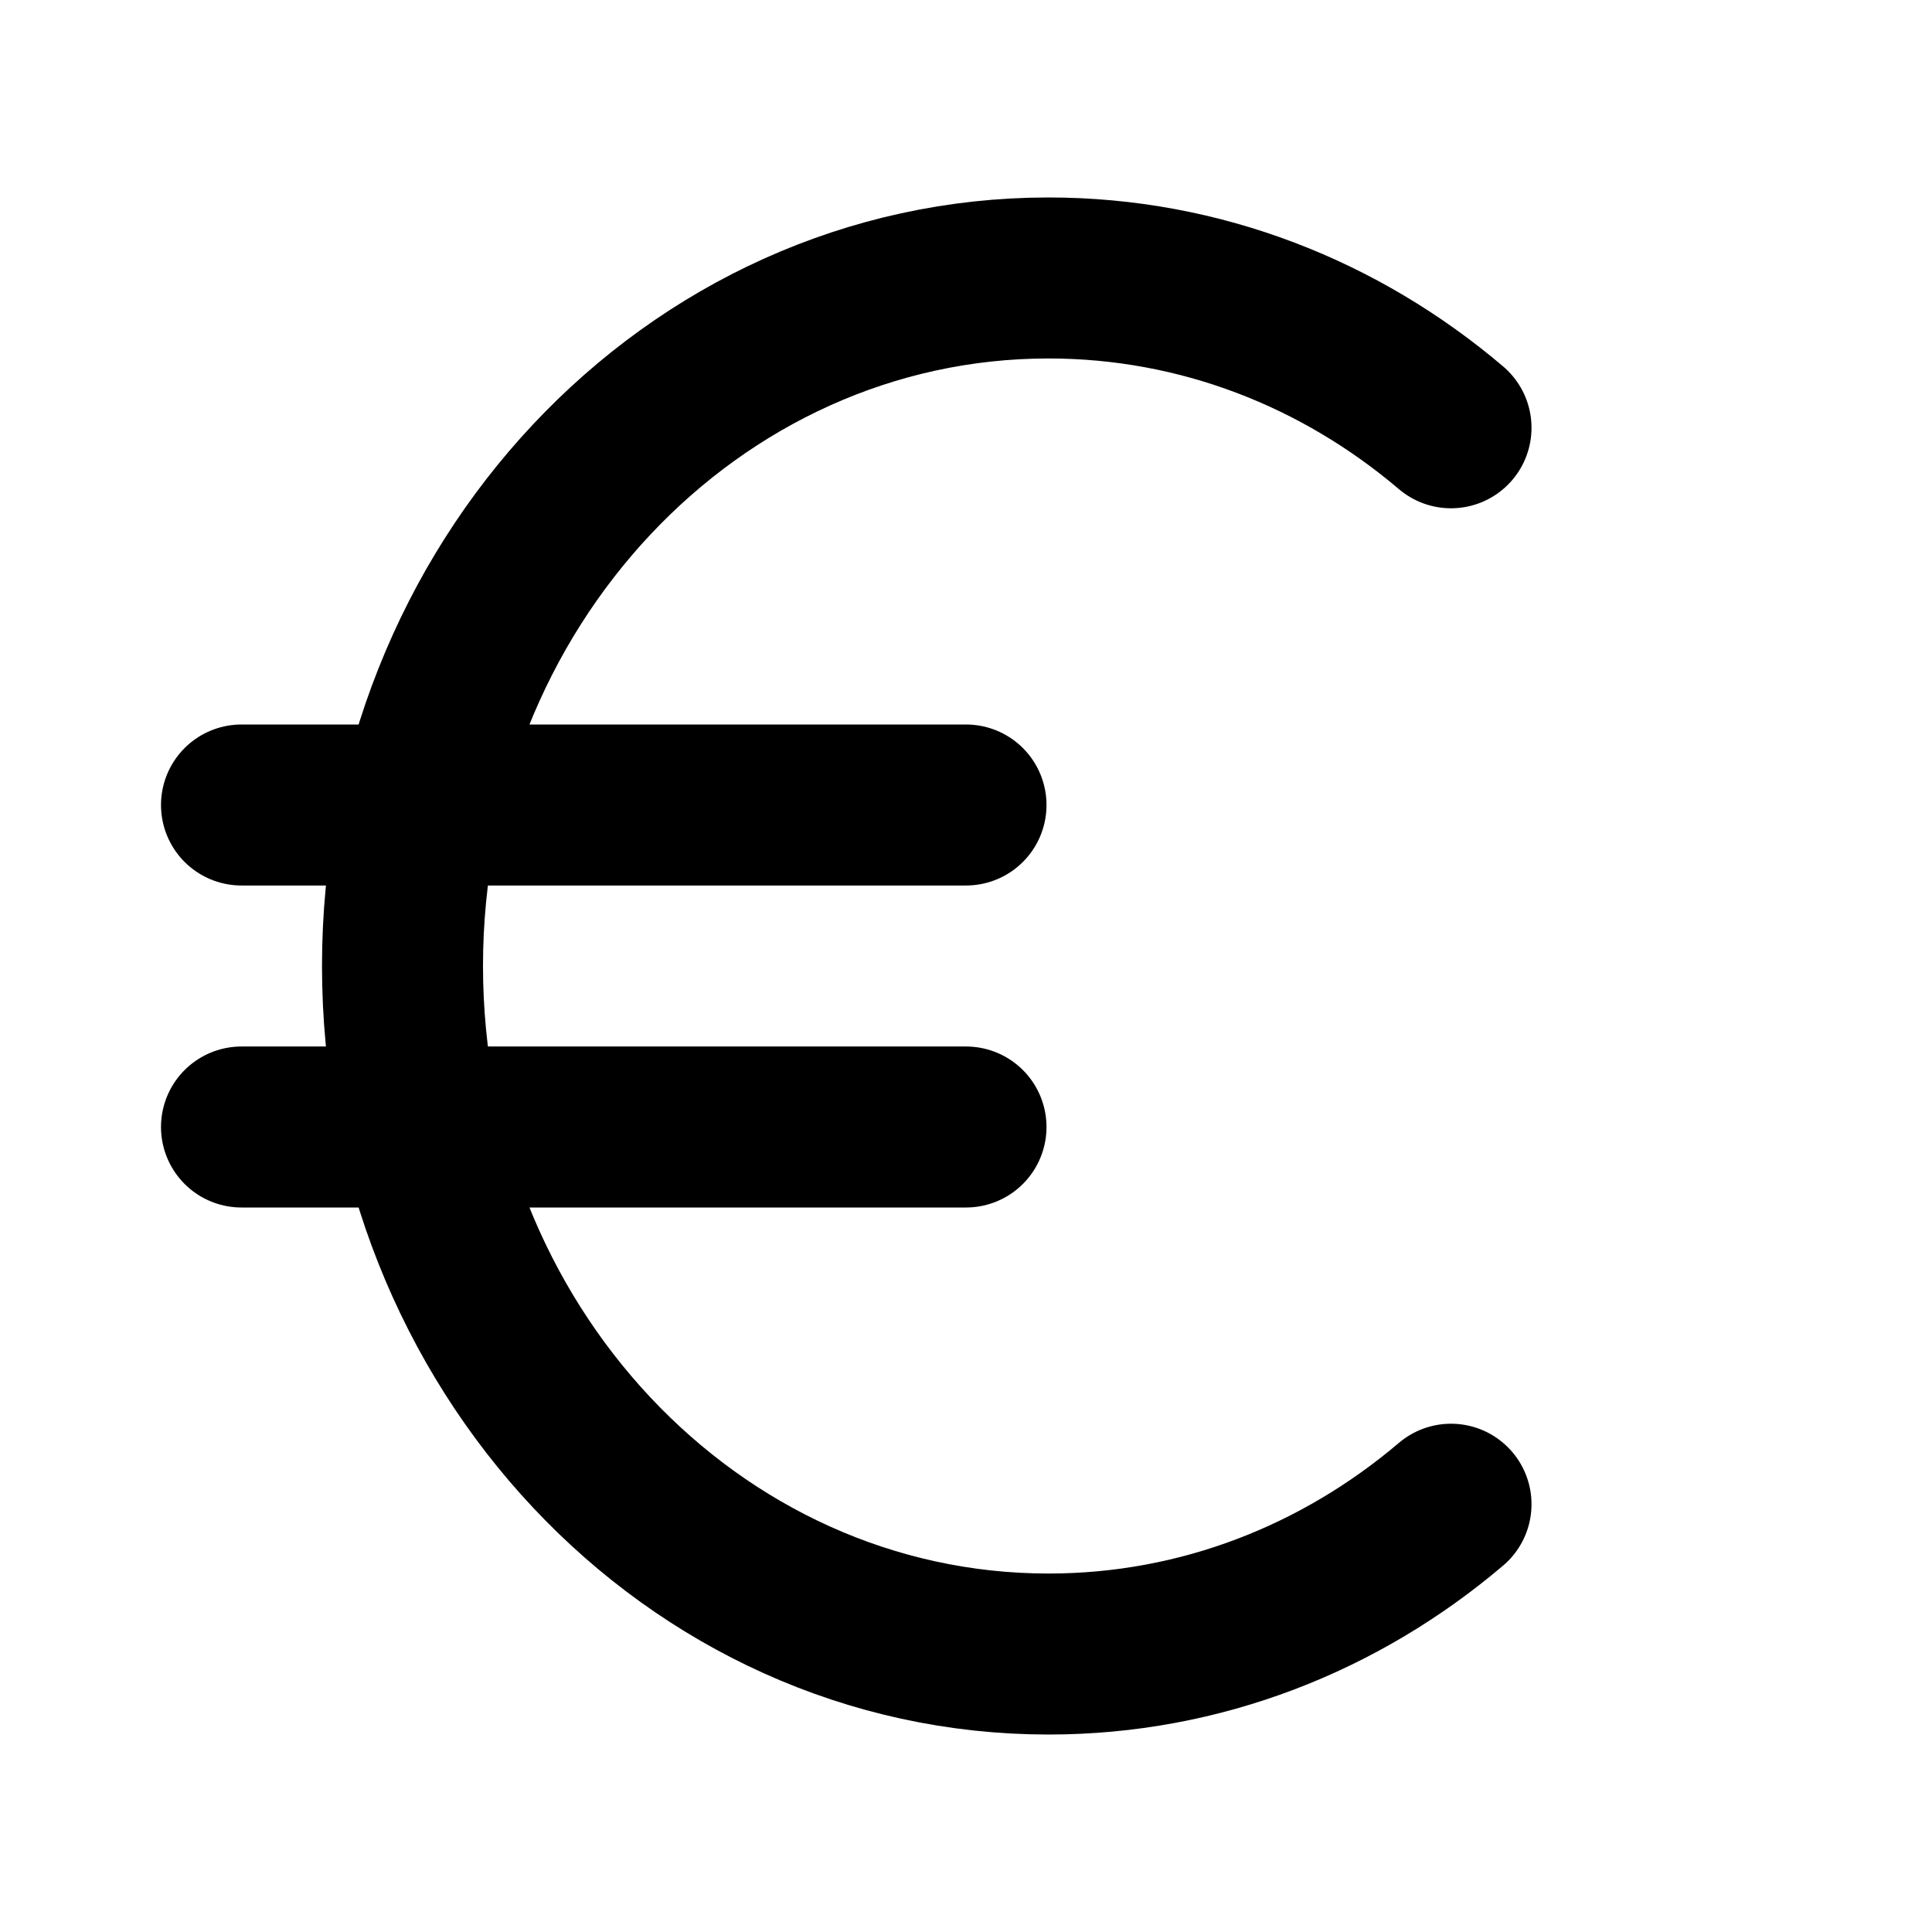 <svg width="24" height="24" viewBox="0 0 24 24" fill="none" xmlns="http://www.w3.org/2000/svg">
<path d="M18.025 5.314C16.654 4.149 14.916 3.453 13.025 3.453C8.593 3.453 5 7.28 5 12C5 16.72 8.593 20.547 13.025 20.547C14.916 20.547 16.654 19.851 18.025 18.686M3 10H12M3 14H12" stroke="currentColor" stroke-width="2" stroke-linecap="round" stroke-linejoin="round"/>
</svg>
